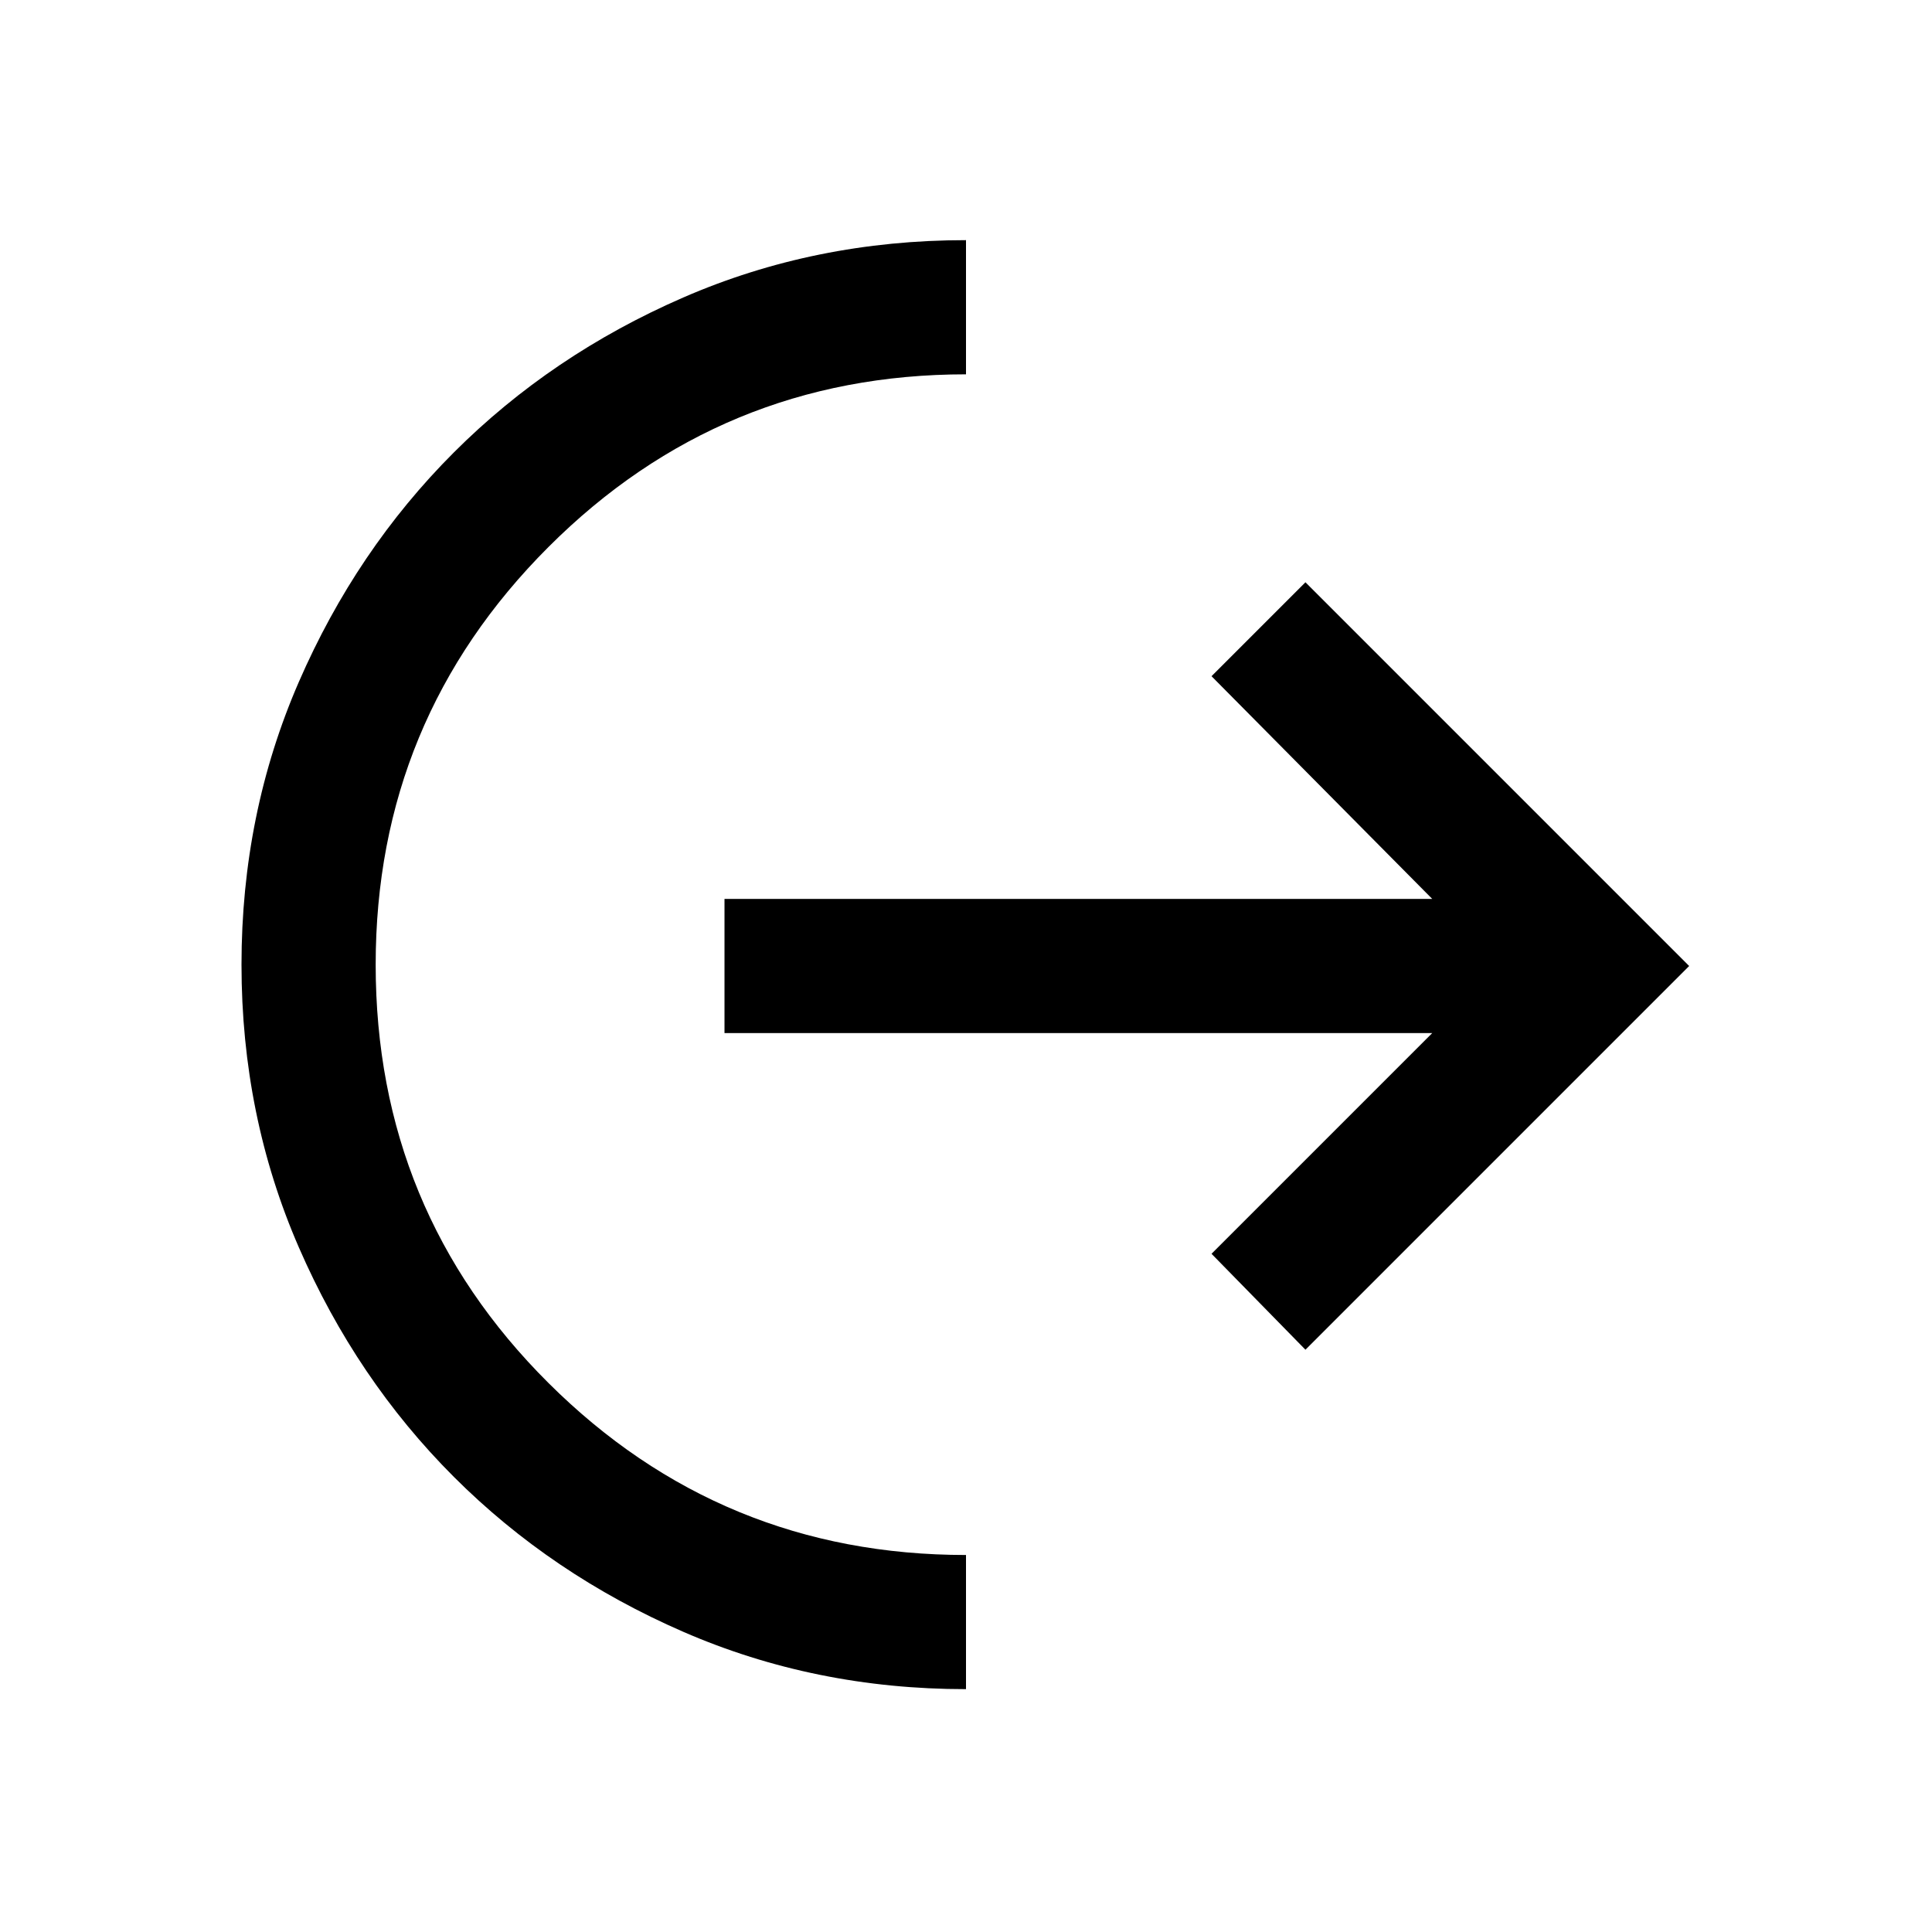<svg xmlns="http://www.w3.org/2000/svg" height="40" viewBox="0 -960 960 960" width="40"><path d="M480-120.67q-75 0-140.5-28.5t-114-77q-48.5-48.5-77-114T120-480.67q0-75 28.5-140.5t77-114q48.5-48.5 114-77t140.5-28.5V-774q-121.67 0-207.5 85.83-85.83 85.84-85.83 207.5 0 122.34 85.83 207.84t207.5 85.5v66.66Zm168.67-168.66L602-337l109.67-109.67H360v-66.66h351.67L602-624l46.67-46.67L839.33-480 648.67-289.33Z"/></svg>